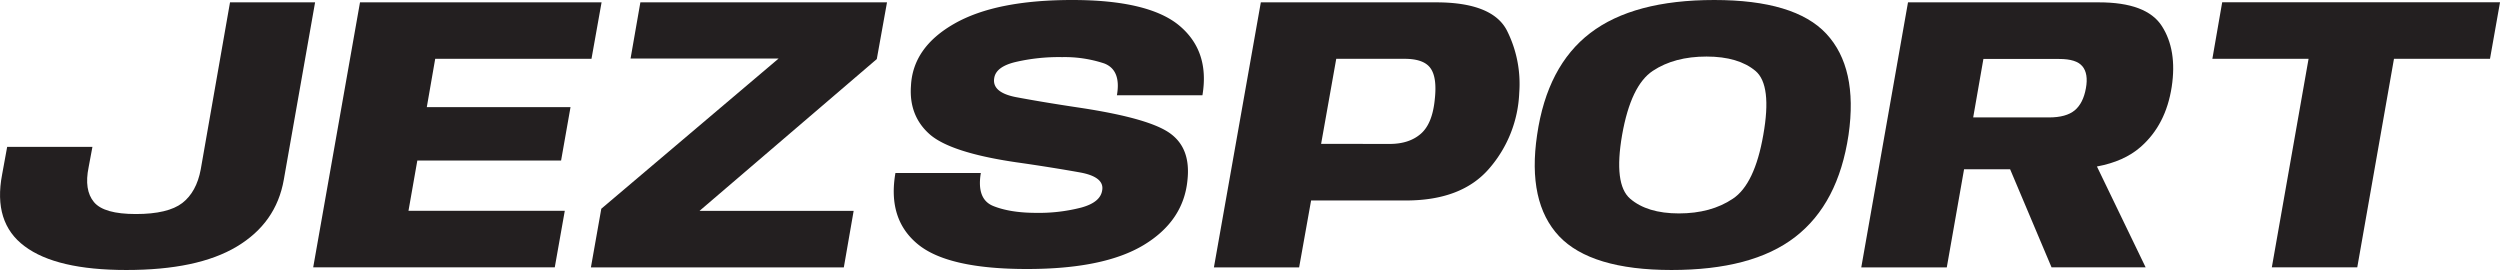 <svg xmlns="http://www.w3.org/2000/svg" viewBox="0 0 1190.13 128.53"><defs><style>.cls-1{fill:#231f20;}</style></defs><title>logo-1</title><g id="Layer_2" data-name="Layer 2"><g id="Layer_1-2" data-name="Layer 1"><path class="cls-1" d="M11.72,117.22C1.63,109.74-1.92,98.34,1,83.1L3.41,69.92H44L42.2,79.55c-1.5,7.29-.66,12.8,2.52,16.64s9.82,5.7,20,5.7,17.57-1.78,22.06-5.24,7.47-8.88,8.78-16L109.5,1.12H150L135.11,85.53c-2.43,13.84-9.91,24.4-22.43,31.88s-30,11.12-52.54,11.12Q26.78,128.53,11.72,117.22Z"/><path class="cls-1" d="M171.38,1.12h115L281.58,28h-74.4l-4,23h68.42l-4.49,25.42H198.67l-4.21,23.93h74.41l-4.77,26.92h-115Z"/><path class="cls-1" d="M286.25,99.37l84.41-71.51H300.18l4.67-26.74H422.26l-4.86,27L333,100.39h73.38l-4.68,26.92H281.3Z"/><path class="cls-1" d="M436.74,116.1c-9.53-7.95-13-19.17-10.47-33.75h40.66q-2.1,12.48,5.89,15.71c5.33,2.15,12.16,3.27,20.47,3.27a80.43,80.43,0,0,0,21.5-2.53c6.08-1.68,9.35-4.39,9.91-8.22.75-4.21-2.8-7.11-10.65-8.51S496.1,79,483.48,77.21c-20.85-3.08-34.49-7.57-41-13.37S433,50.38,433.66,41c.56-12.25,7.38-22.16,20.66-29.73S486.28,0,510.49,0s41.32,4.11,51,12.25,13.27,19.16,10.93,33.09H531.71c1.41-8-.65-13.09-6.07-15.15a59.83,59.83,0,0,0-20-3,91.15,91.15,0,0,0-22.24,2.34c-6.17,1.5-9.54,4-10.1,7.66q-1.12,6.73,10.1,9c7.38,1.4,17.76,3.18,30.94,5.14,22,3.36,36.17,7.38,42.81,12.24s9.25,12.25,8.13,22.34C564,98.8,557,109.09,544.43,116.66s-31,11.4-55.53,11.4Q451,128.06,436.74,116.1Z"/><path class="cls-1" d="M600.22,1.12H683.7c17.76,0,29.07,4.49,33.65,13.37a56.38,56.38,0,0,1,5.89,29.63,58.47,58.47,0,0,1-14.21,36C700.24,90.39,687,95.44,669.21,95.44H624.15l-5.7,31.87H577.88Zm61.32,67.4c6.17,0,11.13-1.59,14.87-4.86s5.89-8.79,6.63-16.45c.75-6.83.1-11.69-2-14.68S674.91,28,668.65,28H636.12l-7.2,40.48Z"/><path class="cls-1" d="M742.21,112.45c-10.1-10.75-13.65-26.83-10.47-48.23q4.77-32.8,25.33-48.51T816.05,0c25.52,0,43.38,5.33,53.38,16.08S883.08,42.81,880,64.22c-3.27,21.87-11.68,38-25.42,48.61s-33.37,15.7-58.89,15.7S752.3,123.11,742.21,112.45ZM824.93,94.6c6.92-4.58,11.78-14.77,14.49-30.38,2.81-15.8,1.59-26-3.74-30.47s-13.08-6.83-23.27-6.83-18.7,2.24-25.61,6.83S775,48.42,772.21,64.22c-2.71,15.61-1.49,25.8,3.84,30.38s13,7,23.18,7S818,99.27,824.93,94.6Z"/><path class="cls-1" d="M908.31,1.12h90.86c15.14,0,25.14,3.74,30,11.31s6.45,17.2,4.68,28.89C1032,53.38,1027.12,62.91,1019,70q-7.85,6.87-20.75,9.26l23.18,48H976.64L956.92,80.58H935l-8.23,46.73H886.06ZM975.42,55.9c5.43,0,9.54-1.12,12.25-3.37S992.16,46.74,993,42c.84-4.58.28-8.13-1.69-10.47s-5.6-3.46-11-3.46H944.2L939.34,55.9Z"/><path class="cls-1" d="M1099,28h-45.8l4.68-26.92h132.26L1185.37,28h-45.71l-17.48,99.27h-40.67Z"/></g></g></svg>